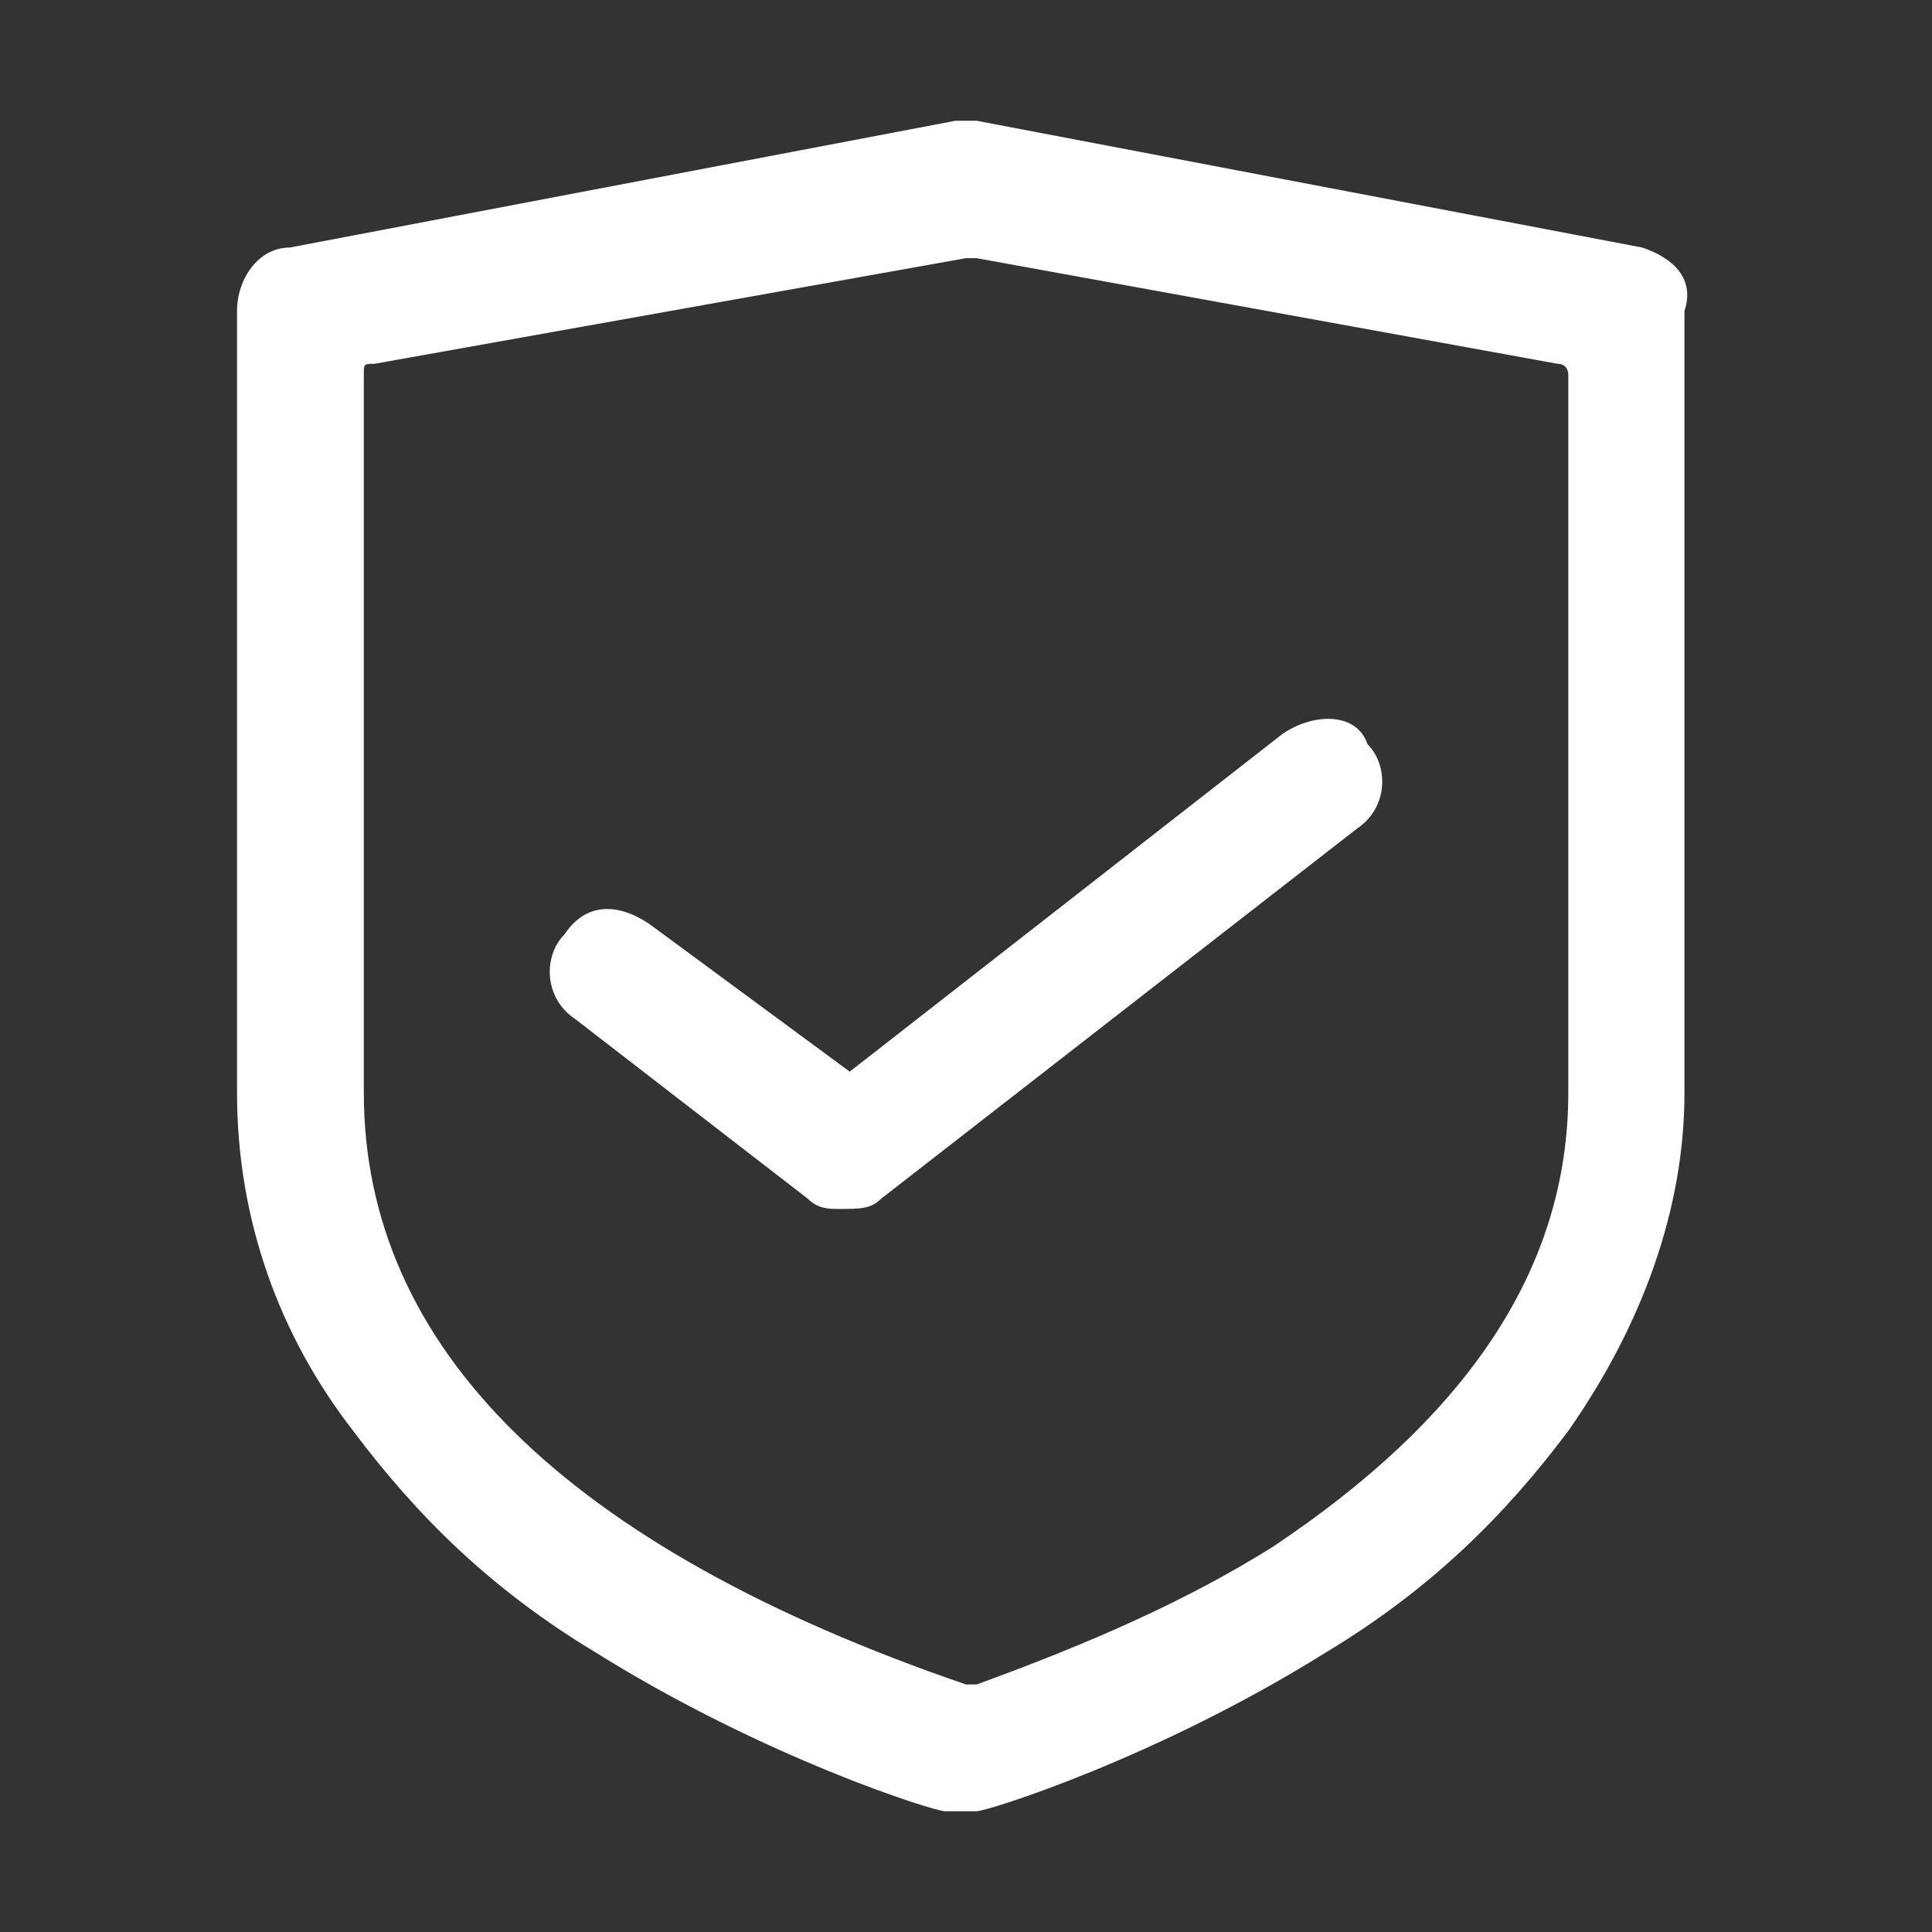 <svg width="16" height="16" viewBox="0 0 16 16" fill="none" xmlns="http://www.w3.org/2000/svg">
<rect x="0" y="0" width="16" height="16" fill="#333333" stroke="none"/>
<path d="M13.6 2.05L8.088 1H7.913L2.4 2.05C2.138 2.05 1.963 2.312 1.963 2.575V9.05C1.963 10.1 2.313 11.062 2.925 11.85C3.45 12.55 4.063 13.162 4.938 13.688C6.338 14.562 7.738 15 7.825 15H8.088C8.175 15 9.575 14.562 10.975 13.688C11.85 13.162 12.463 12.55 12.988 11.85C13.6 10.975 13.95 10.012 13.95 9.05V2.575C14.038 2.312 13.863 2.138 13.6 2.05V2.05ZM12.988 9.05C12.988 10.537 12.113 11.762 10.538 12.812C9.838 13.25 9.05 13.6 8.088 13.95H8C4.675 12.812 3.013 11.15 3.013 9.05V3.1C3.013 3.013 3.013 3.013 3.1 3.013L8 2.138H8.088L12.9 3.013C12.988 3.013 12.988 3.1 12.988 3.1V9.05V9.05Z" fill="white"/>
<path d="M10.625 6.075L7.037 8.875L5.375 7.65C5.112 7.475 4.85 7.475 4.675 7.738C4.5 7.913 4.5 8.263 4.762 8.438L6.687 9.925C6.775 10.012 6.862 10.012 6.95 10.012C7.125 10.012 7.212 10.012 7.3 9.925L11.237 6.863C11.5 6.688 11.5 6.338 11.325 6.163C11.237 5.9 10.887 5.9 10.625 6.075V6.075Z" fill="white"/>
</svg>
